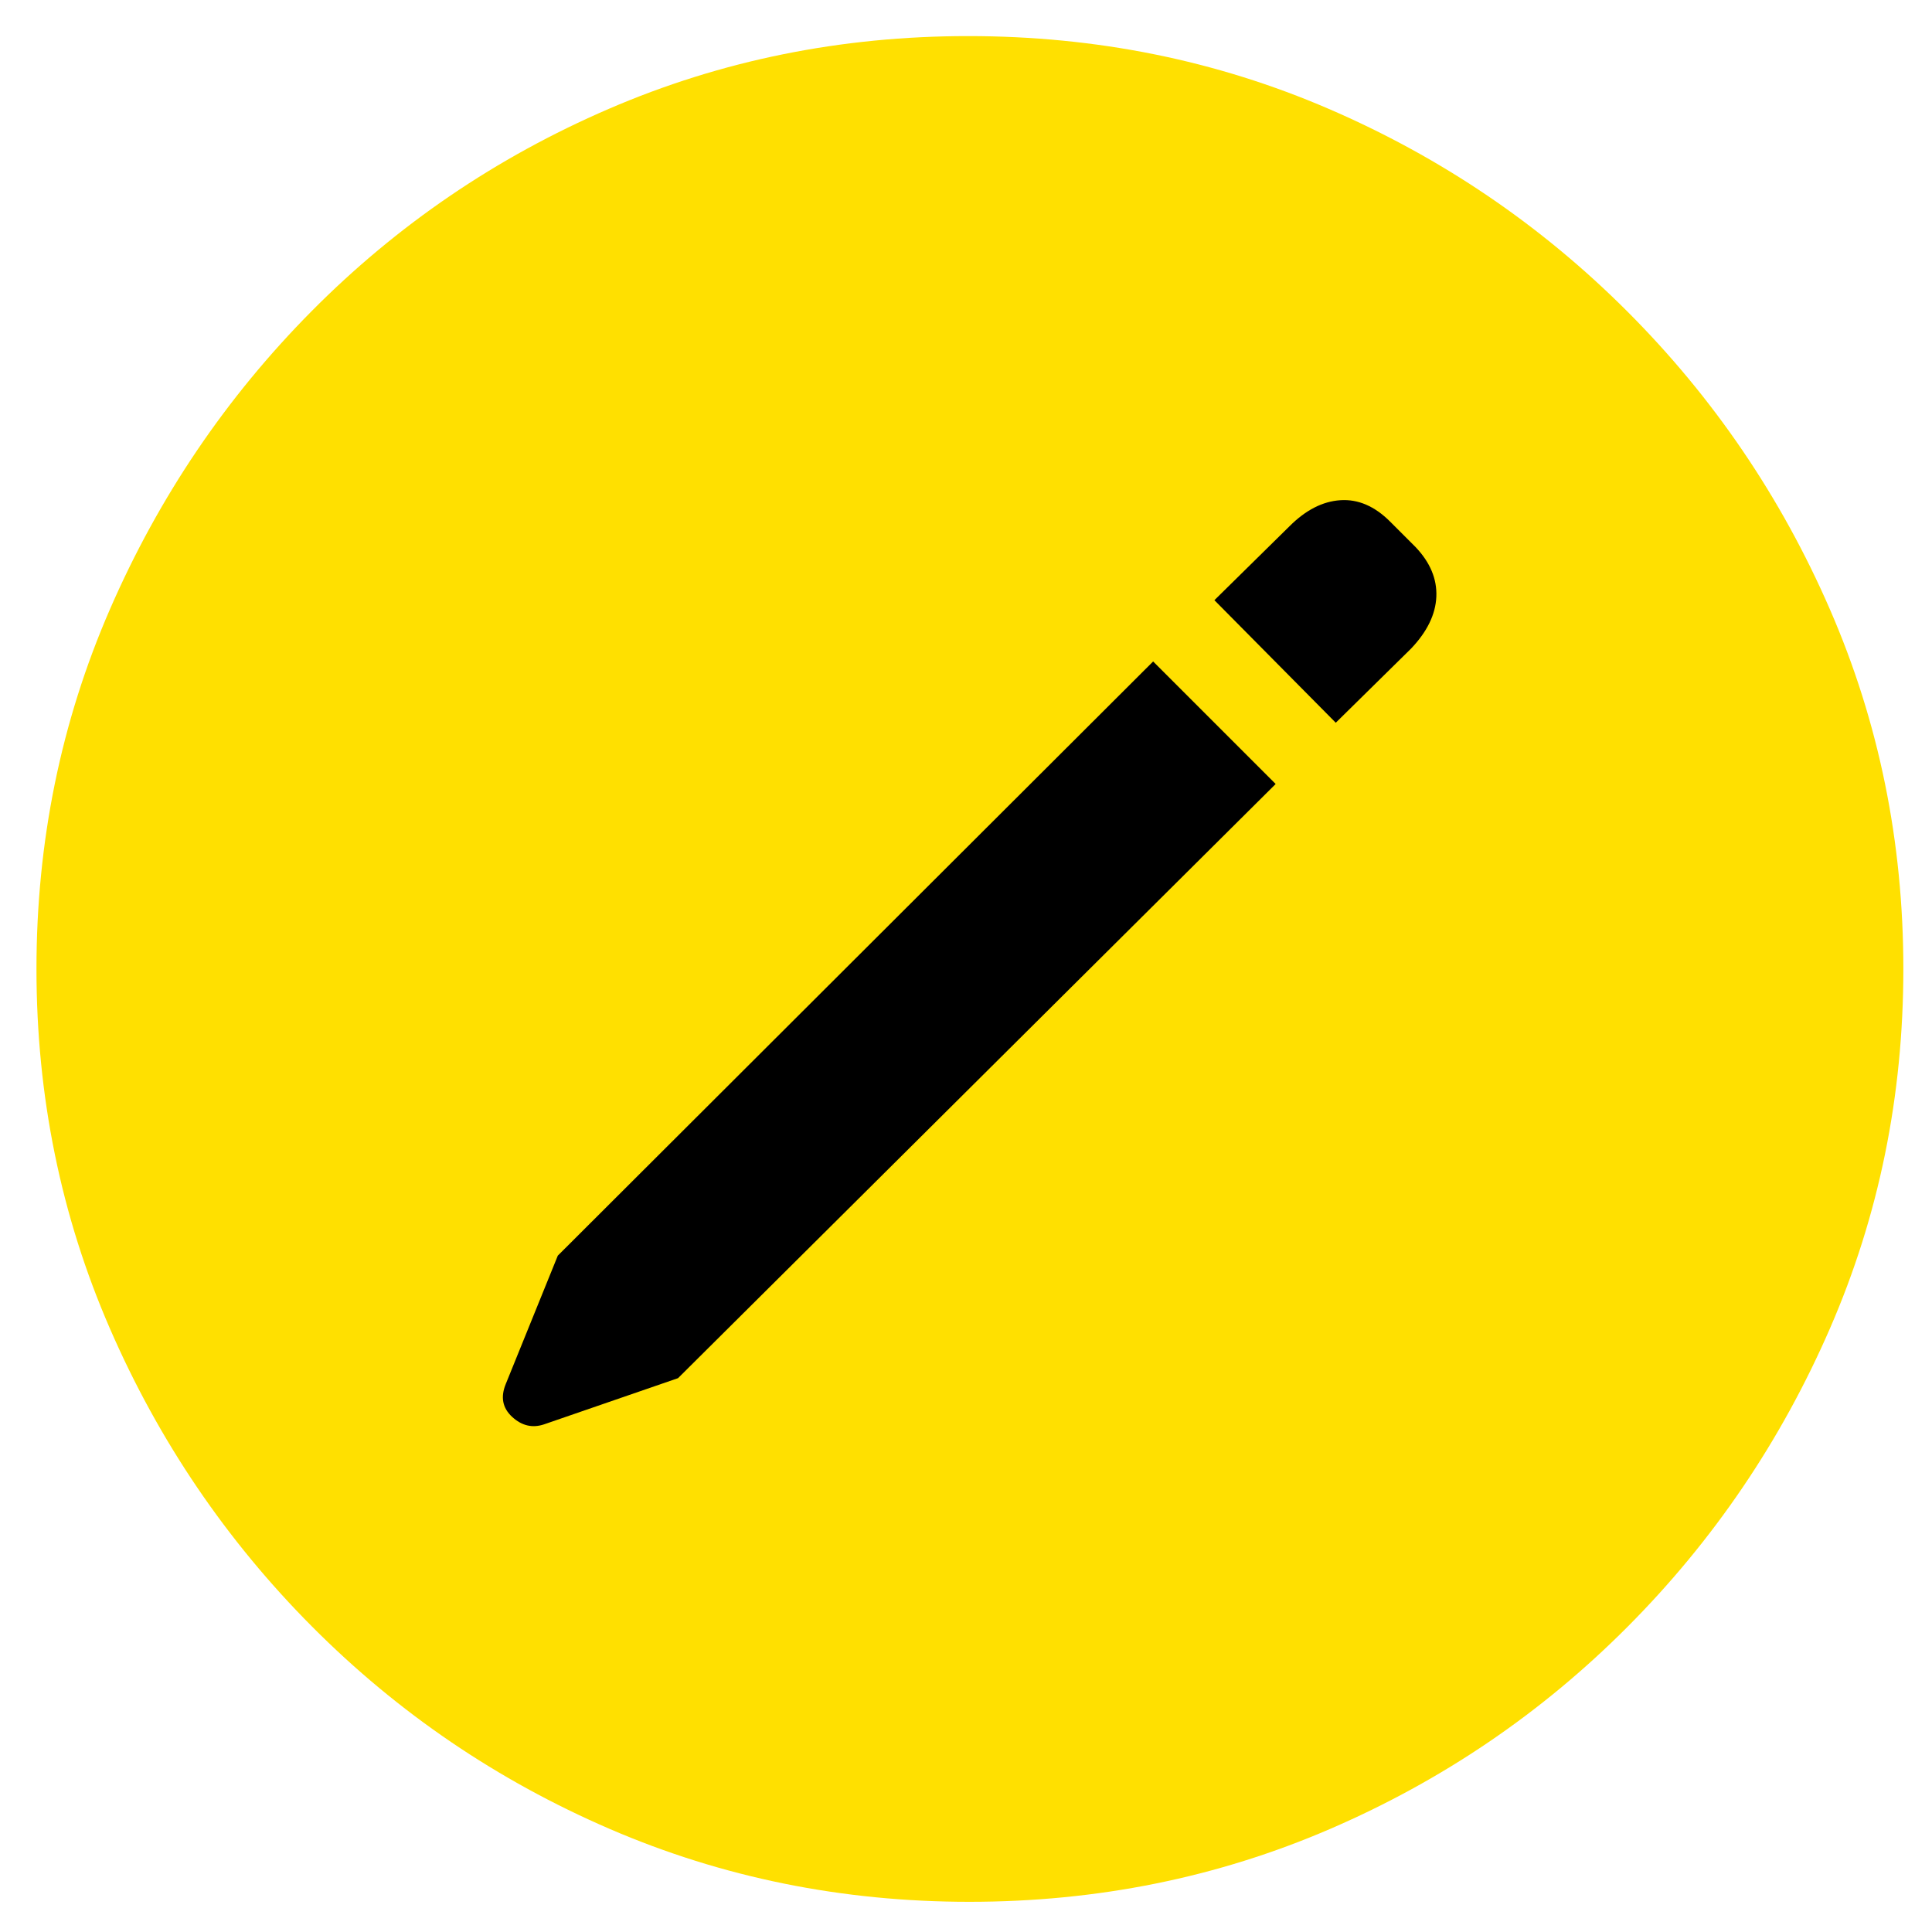 <?xml version="1.0" encoding="UTF-8"?>
<!-- Generated by Pixelmator Pro 2.4.2 -->
<svg width="128" height="128" viewBox="0 0 128 128" xmlns="http://www.w3.org/2000/svg" xmlns:xlink="http://www.w3.org/1999/xlink">
    <g id="Check">
        <g id="Regular-S">
            <path id="Path" fill="#60d838" stroke="none" visibility="hidden" d="M 64.17 125.849 C 72.638 125.849 80.596 124.242 88.045 121.028 C 95.493 117.814 102.061 113.351 107.749 107.637 C 113.437 101.923 117.901 95.342 121.141 87.894 C 124.38 80.446 126 72.513 126 64.095 C 126 55.678 124.38 47.745 121.141 40.297 C 117.901 32.849 113.425 26.268 107.711 20.554 C 101.997 14.84 95.416 10.377 87.968 7.163 C 80.52 3.949 72.562 2.342 64.093 2.342 C 55.676 2.342 47.743 3.949 40.295 7.163 C 32.847 10.377 26.291 14.84 20.628 20.554 C 14.966 26.268 10.514 32.849 7.275 40.297 C 4.036 47.745 2.416 55.678 2.416 64.095 C 2.416 72.513 4.036 80.446 7.275 87.894 C 10.514 95.342 14.978 101.923 20.667 107.637 C 26.355 113.351 32.923 117.814 40.371 121.028 C 47.819 124.242 55.752 125.849 64.17 125.849 Z"/>
            <path id="path1" fill="#ffffff" stroke="none" visibility="hidden" d="M 57.436 93.633 C 56.262 93.633 55.178 93.365 54.184 92.83 C 53.189 92.294 52.232 91.439 51.314 90.266 L 37.081 72.436 C 36.009 71.059 35.474 69.58 35.474 67.998 C 35.474 66.468 35.997 65.141 37.043 64.019 C 38.088 62.897 39.402 62.335 40.983 62.335 C 41.953 62.335 42.845 62.54 43.662 62.948 C 44.478 63.356 45.294 64.121 46.11 65.243 L 57.13 80.012 L 81.54 40.45 C 82.816 38.358 84.448 37.313 86.438 37.313 C 87.917 37.313 89.256 37.772 90.455 38.69 C 91.654 39.608 92.254 40.884 92.254 42.516 C 92.254 43.281 92.062 44.059 91.679 44.85 C 91.297 45.641 90.901 46.393 90.493 47.107 L 63.175 90.266 C 61.797 92.511 59.884 93.633 57.436 93.633 Z"/>
        </g>
    </g>
    <g id="X">
        <path id="path2" fill="#ff634d" stroke="none" visibility="hidden" d="M 64.17 125.849 C 72.638 125.849 80.596 124.242 88.045 121.028 C 95.493 117.814 102.061 113.351 107.749 107.637 C 113.437 101.923 117.901 95.342 121.141 87.894 C 124.38 80.446 126 72.513 126 64.095 C 126 55.678 124.38 47.745 121.141 40.297 C 117.901 32.849 113.425 26.268 107.711 20.554 C 101.997 14.84 95.416 10.377 87.968 7.163 C 80.52 3.949 72.562 2.342 64.093 2.342 C 55.676 2.342 47.743 3.949 40.295 7.163 C 32.847 10.377 26.291 14.84 20.628 20.554 C 14.966 26.268 10.514 32.849 7.275 40.297 C 4.036 47.745 2.416 55.678 2.416 64.095 C 2.416 72.513 4.036 80.446 7.275 87.894 C 10.514 95.342 14.978 101.923 20.667 107.637 C 26.355 113.351 32.923 117.814 40.371 121.028 C 47.819 124.242 55.752 125.849 64.17 125.849 Z"/>
        <path id="path3" fill="#ffffff" stroke="none" visibility="hidden" d="M 45.498 92.791 C 44.019 92.791 42.782 92.319 41.787 91.376 C 40.792 90.432 40.295 89.246 40.295 87.817 C 40.295 86.542 40.703 85.318 41.519 84.144 L 57.13 63.024 L 42.59 43.434 C 41.57 42.057 41.06 40.68 41.06 39.302 C 41.06 37.874 41.608 36.637 42.705 35.591 C 43.802 34.545 45.116 34.022 46.646 34.022 C 47.819 34.022 48.801 34.252 49.592 34.711 C 50.383 35.17 51.186 35.986 52.003 37.16 L 64.782 55.372 L 65.088 55.372 L 77.485 37.236 C 78.25 36.063 79.015 35.234 79.78 34.749 C 80.545 34.265 81.489 34.022 82.612 34.022 C 84.142 34.022 85.417 34.507 86.438 35.476 C 87.458 36.445 87.968 37.644 87.968 39.073 C 87.968 40.348 87.509 41.598 86.591 42.822 L 71.133 63.407 L 86.514 83.838 C 87.381 85.012 87.815 86.262 87.815 87.588 C 87.815 89.118 87.292 90.368 86.246 91.338 C 85.201 92.307 83.862 92.791 82.229 92.791 C 81.107 92.791 80.176 92.549 79.436 92.064 C 78.696 91.58 77.867 90.7 76.949 89.424 L 64.017 71.365 L 63.787 71.365 L 50.855 89.424 C 49.936 90.7 49.107 91.58 48.368 92.064 C 47.628 92.549 46.672 92.791 45.498 92.791 Z"/>
    </g>
    <g id="Boek-Geel">
        <path id="path4" fill="#ffe000" stroke="none" visibility="hidden" d="M 64.17 125.898 C 72.638 125.898 80.596 124.291 88.045 121.077 C 95.493 117.863 102.061 113.399 107.749 107.686 C 113.437 101.972 117.901 95.391 121.141 87.943 C 124.38 80.495 126 72.562 126 64.144 C 126 55.727 124.38 47.794 121.141 40.346 C 117.901 32.898 113.425 26.317 107.711 20.603 C 101.997 14.889 95.416 10.425 87.968 7.212 C 80.52 3.998 72.562 2.391 64.093 2.391 C 55.676 2.391 47.743 3.998 40.295 7.212 C 32.847 10.425 26.291 14.889 20.628 20.603 C 14.966 26.317 10.514 32.898 7.275 40.346 C 4.036 47.794 2.416 55.727 2.416 64.144 C 2.416 72.562 4.036 80.495 7.275 87.943 C 10.514 95.391 14.978 101.972 20.667 107.686 C 26.355 113.399 32.923 117.863 40.371 121.077 C 47.819 124.291 55.752 125.898 64.17 125.898 Z"/>
        <path id="path5" fill="#000000" stroke="none" visibility="hidden" d="M 81.54 37.514 C 84.754 37.514 87.841 38.229 90.799 39.657 C 93.758 41.086 95.978 43.101 97.457 45.702 C 97.661 45.957 97.776 46.238 97.801 46.544 C 97.827 46.85 97.84 47.284 97.84 47.845 L 97.84 88.708 C 97.84 90.239 96.998 91.004 95.314 91.004 C 94.906 91.004 94.511 90.94 94.128 90.812 C 93.746 90.685 93.401 90.494 93.095 90.239 C 89.422 87.178 85.111 85.647 80.163 85.647 C 78.122 85.647 76.107 85.979 74.118 86.642 C 72.128 87.305 70.291 88.325 68.608 89.703 C 68.302 90.009 67.996 90.162 67.69 90.162 C 66.822 90.162 66.389 89.754 66.389 88.938 L 66.389 45.932 C 66.389 45.371 66.593 44.784 67.001 44.172 C 68.378 42.131 70.368 40.512 72.97 39.313 C 75.571 38.114 78.428 37.514 81.54 37.514 Z M 46.952 37.514 C 50.064 37.514 52.921 38.114 55.523 39.313 C 58.124 40.512 60.114 42.131 61.491 44.172 C 61.9 44.784 62.104 45.371 62.104 45.932 L 62.104 88.938 C 62.104 89.754 61.67 90.162 60.803 90.162 C 60.497 90.162 60.19 90.009 59.885 89.703 C 56.568 86.999 52.717 85.647 48.329 85.647 C 43.381 85.647 39.07 87.178 35.397 90.239 C 35.04 90.494 34.683 90.685 34.326 90.812 C 33.969 90.94 33.586 91.004 33.178 91.004 C 31.494 91.004 30.653 90.239 30.653 88.708 L 30.653 47.845 C 30.653 47.284 30.666 46.863 30.691 46.582 C 30.716 46.302 30.831 46.008 31.036 45.702 C 32.515 43.101 34.734 41.086 37.693 39.657 C 40.652 38.229 43.738 37.514 46.952 37.514 Z"/>
    </g>
    <g id="Boek-wit">
        <path id="path6" fill="#ffffff" stroke="none" visibility="hidden" d="M 64.17 125.898 C 72.638 125.898 80.596 124.291 88.045 121.077 C 95.493 117.863 102.061 113.399 107.749 107.686 C 113.437 101.972 117.901 95.391 121.141 87.943 C 124.38 80.495 126 72.562 126 64.144 C 126 55.727 124.38 47.794 121.141 40.346 C 117.901 32.898 113.425 26.317 107.711 20.603 C 101.997 14.889 95.416 10.425 87.968 7.212 C 80.52 3.998 72.562 2.391 64.093 2.391 C 55.676 2.391 47.743 3.998 40.295 7.212 C 32.847 10.425 26.291 14.889 20.628 20.603 C 14.966 26.317 10.514 32.898 7.275 40.346 C 4.036 47.794 2.416 55.727 2.416 64.144 C 2.416 72.562 4.036 80.495 7.275 87.943 C 10.514 95.391 14.978 101.972 20.667 107.686 C 26.355 113.399 32.923 117.863 40.371 121.077 C 47.819 124.291 55.752 125.898 64.17 125.898 Z"/>
        <path id="path7" fill="#000000" stroke="none" visibility="hidden" d="M 81.54 37.514 C 84.754 37.514 87.841 38.229 90.799 39.657 C 93.758 41.086 95.978 43.101 97.457 45.702 C 97.661 45.957 97.776 46.238 97.801 46.544 C 97.827 46.85 97.84 47.284 97.84 47.845 L 97.84 88.708 C 97.84 90.239 96.998 91.004 95.314 91.004 C 94.906 91.004 94.511 90.94 94.128 90.812 C 93.746 90.685 93.401 90.494 93.095 90.239 C 89.422 87.178 85.111 85.647 80.163 85.647 C 78.122 85.647 76.107 85.979 74.118 86.642 C 72.128 87.305 70.291 88.325 68.608 89.703 C 68.302 90.009 67.996 90.162 67.69 90.162 C 66.822 90.162 66.389 89.754 66.389 88.938 L 66.389 45.932 C 66.389 45.371 66.593 44.784 67.001 44.172 C 68.378 42.131 70.368 40.512 72.97 39.313 C 75.571 38.114 78.428 37.514 81.54 37.514 Z M 46.952 37.514 C 50.064 37.514 52.921 38.114 55.523 39.313 C 58.124 40.512 60.114 42.131 61.491 44.172 C 61.9 44.784 62.104 45.371 62.104 45.932 L 62.104 88.938 C 62.104 89.754 61.67 90.162 60.803 90.162 C 60.497 90.162 60.19 90.009 59.885 89.703 C 56.568 86.999 52.717 85.647 48.329 85.647 C 43.381 85.647 39.07 87.178 35.397 90.239 C 35.04 90.494 34.683 90.685 34.326 90.812 C 33.969 90.94 33.586 91.004 33.178 91.004 C 31.494 91.004 30.653 90.239 30.653 88.708 L 30.653 47.845 C 30.653 47.284 30.666 46.863 30.691 46.582 C 30.716 46.302 30.831 46.008 31.036 45.702 C 32.515 43.101 34.734 41.086 37.693 39.657 C 40.652 38.229 43.738 37.514 46.952 37.514 Z"/>
    </g>
    <g id="Plus-wit">
        <path id="path8" fill="#ffffff" stroke="none" visibility="hidden" d="M 64.17 125.849 C 72.638 125.849 80.596 124.242 88.045 121.028 C 95.493 117.814 102.061 113.351 107.749 107.637 C 113.437 101.923 117.901 95.342 121.141 87.894 C 124.38 80.446 126 72.513 126 64.095 C 126 55.678 124.38 47.745 121.141 40.297 C 117.901 32.849 113.425 26.268 107.711 20.554 C 101.997 14.84 95.416 10.377 87.968 7.163 C 80.52 3.949 72.562 2.342 64.093 2.342 C 55.676 2.342 47.743 3.949 40.295 7.163 C 32.847 10.377 26.291 14.84 20.628 20.554 C 14.966 26.268 10.514 32.849 7.275 40.297 C 4.036 47.745 2.416 55.678 2.416 64.095 C 2.416 72.513 4.036 80.446 7.275 87.894 C 10.514 95.342 14.978 101.923 20.667 107.637 C 26.355 113.351 32.923 117.814 40.371 121.028 C 47.819 124.242 55.752 125.849 64.17 125.849 Z"/>
        <path id="path9" fill="#ffe000" stroke="none" visibility="hidden" d="M 34.249 64.172 C 34.249 62.387 34.811 60.933 35.933 59.81 C 37.055 58.688 38.535 58.127 40.371 58.127 L 58.201 58.127 L 58.201 40.22 C 58.201 38.435 58.749 36.981 59.846 35.859 C 60.943 34.736 62.358 34.175 64.093 34.175 C 65.93 34.175 67.396 34.736 68.493 35.859 C 69.59 36.981 70.138 38.435 70.138 40.22 L 70.138 58.127 L 88.121 58.127 C 89.856 58.127 91.297 58.688 92.445 59.81 C 93.593 60.933 94.167 62.387 94.167 64.172 C 94.167 65.907 93.593 67.322 92.445 68.419 C 91.297 69.516 89.856 70.064 88.121 70.064 L 70.138 70.064 L 70.138 87.971 C 70.138 89.756 69.59 91.21 68.493 92.332 C 67.396 93.455 65.93 94.016 64.093 94.016 C 62.358 94.016 60.943 93.455 59.846 92.332 C 58.749 91.21 58.201 89.756 58.201 87.971 L 58.201 70.064 L 40.371 70.064 C 38.535 70.064 37.055 69.516 35.933 68.419 C 34.811 67.322 34.249 65.907 34.249 64.172 Z"/>
    </g>
    <g id="Plus-geel">
        <path id="path10" fill="#ffe000" stroke="none" visibility="hidden" d="M 64.17 125.849 C 72.638 125.849 80.596 124.242 88.045 121.028 C 95.493 117.814 102.061 113.351 107.749 107.637 C 113.437 101.923 117.901 95.342 121.141 87.894 C 124.38 80.446 126 72.513 126 64.095 C 126 55.678 124.38 47.745 121.141 40.297 C 117.901 32.849 113.425 26.268 107.711 20.554 C 101.997 14.84 95.416 10.377 87.968 7.163 C 80.52 3.949 72.562 2.342 64.093 2.342 C 55.676 2.342 47.743 3.949 40.295 7.163 C 32.847 10.377 26.291 14.84 20.628 20.554 C 14.966 26.268 10.514 32.849 7.275 40.297 C 4.036 47.745 2.416 55.678 2.416 64.095 C 2.416 72.513 4.036 80.446 7.275 87.894 C 10.514 95.342 14.978 101.923 20.667 107.637 C 26.355 113.351 32.923 117.814 40.371 121.028 C 47.819 124.242 55.752 125.849 64.17 125.849 Z"/>
        <path id="path11" fill="#000000" stroke="none" visibility="hidden" d="M 34.249 64.172 C 34.249 62.387 34.811 60.933 35.933 59.81 C 37.055 58.688 38.535 58.127 40.371 58.127 L 58.201 58.127 L 58.201 40.22 C 58.201 38.435 58.749 36.981 59.846 35.859 C 60.943 34.736 62.358 34.175 64.093 34.175 C 65.93 34.175 67.396 34.736 68.493 35.859 C 69.59 36.981 70.138 38.435 70.138 40.22 L 70.138 58.127 L 88.121 58.127 C 89.856 58.127 91.297 58.688 92.445 59.81 C 93.593 60.933 94.167 62.387 94.167 64.172 C 94.167 65.907 93.593 67.322 92.445 68.419 C 91.297 69.516 89.856 70.064 88.121 70.064 L 70.138 70.064 L 70.138 87.971 C 70.138 89.756 69.59 91.21 68.493 92.332 C 67.396 93.455 65.93 94.016 64.093 94.016 C 62.358 94.016 60.943 93.455 59.846 92.332 C 58.749 91.21 58.201 89.756 58.201 87.971 L 58.201 70.064 L 40.371 70.064 C 38.535 70.064 37.055 69.516 35.933 68.419 C 34.811 67.322 34.249 65.907 34.249 64.172 Z"/>
    </g>
    <g id="Pen-wit">
        <path id="path12" fill="#ffffff" stroke="none" visibility="hidden" d="M 64.221 126 C 72.696 126 80.661 124.392 88.115 121.175 C 95.57 117.958 102.143 113.491 107.836 107.773 C 113.529 102.054 117.997 95.468 121.239 88.013 C 124.481 80.559 126.102 72.62 126.102 64.195 C 126.102 55.771 124.481 47.831 121.239 40.377 C 117.997 32.923 113.516 26.336 107.798 20.618 C 102.079 14.9 95.493 10.432 88.039 7.216 C 80.585 3.999 72.62 2.391 64.144 2.391 C 55.72 2.391 47.78 3.999 40.326 7.216 C 32.872 10.432 26.311 14.9 20.643 20.618 C 14.976 26.336 10.521 32.923 7.279 40.377 C 4.037 47.831 2.416 55.771 2.416 64.195 C 2.416 72.62 4.037 80.559 7.279 88.013 C 10.521 95.468 14.989 102.054 20.682 107.773 C 26.375 113.491 32.948 117.958 40.402 121.175 C 47.857 124.392 55.796 126 64.221 126 Z"/>
        <path id="path13" fill="#ffe000" stroke="none" visibility="hidden" d="M 44.921 91.307 L 36.037 94.37 C 35.271 94.625 34.569 94.46 33.931 93.872 C 33.293 93.285 33.152 92.557 33.51 91.69 L 36.956 83.189 L 76.398 43.824 L 84.516 51.942 Z M 88.498 47.883 L 80.457 39.764 L 85.435 34.863 C 86.507 33.791 87.63 33.216 88.805 33.14 C 89.979 33.063 91.077 33.536 92.098 34.557 L 93.783 36.242 C 94.753 37.263 95.212 38.36 95.161 39.535 C 95.11 40.709 94.549 41.858 93.477 42.981 Z"/>
    </g>
    <g id="Pen-geel">
        <path id="path14" fill="#ffe000" stroke="none" d="M 64.221 126 C 72.696 126 80.661 124.392 88.115 121.175 C 95.57 117.958 102.143 113.491 107.836 107.773 C 113.529 102.054 117.997 95.468 121.239 88.013 C 124.481 80.559 126.102 72.62 126.102 64.195 C 126.102 55.771 124.481 47.831 121.239 40.377 C 117.997 32.923 113.516 26.336 107.798 20.618 C 102.079 14.9 95.493 10.432 88.039 7.216 C 80.585 3.999 72.62 2.391 64.144 2.391 C 55.72 2.391 47.78 3.999 40.326 7.216 C 32.872 10.432 26.311 14.9 20.643 20.618 C 14.976 26.336 10.521 32.923 7.279 40.377 C 4.037 47.831 2.416 55.771 2.416 64.195 C 2.416 72.62 4.037 80.559 7.279 88.013 C 10.521 95.468 14.989 102.054 20.682 107.773 C 26.375 113.491 32.948 117.958 40.402 121.175 C 47.857 124.392 55.796 126 64.221 126 Z"/>
        <path id="path15" fill="#000000" stroke="none" d="M 44.921 91.307 L 36.037 94.37 C 35.271 94.625 34.569 94.46 33.931 93.872 C 33.293 93.285 33.152 92.557 33.51 91.69 L 36.956 83.189 L 76.398 43.824 L 84.516 51.942 Z M 88.498 47.883 L 80.457 39.764 L 85.435 34.863 C 86.507 33.791 87.63 33.216 88.805 33.14 C 89.979 33.063 91.077 33.536 92.098 34.557 L 93.783 36.242 C 94.753 37.263 95.212 38.36 95.161 39.535 C 95.11 40.709 94.549 41.858 93.477 42.981 Z"/>
    </g>
</svg>

